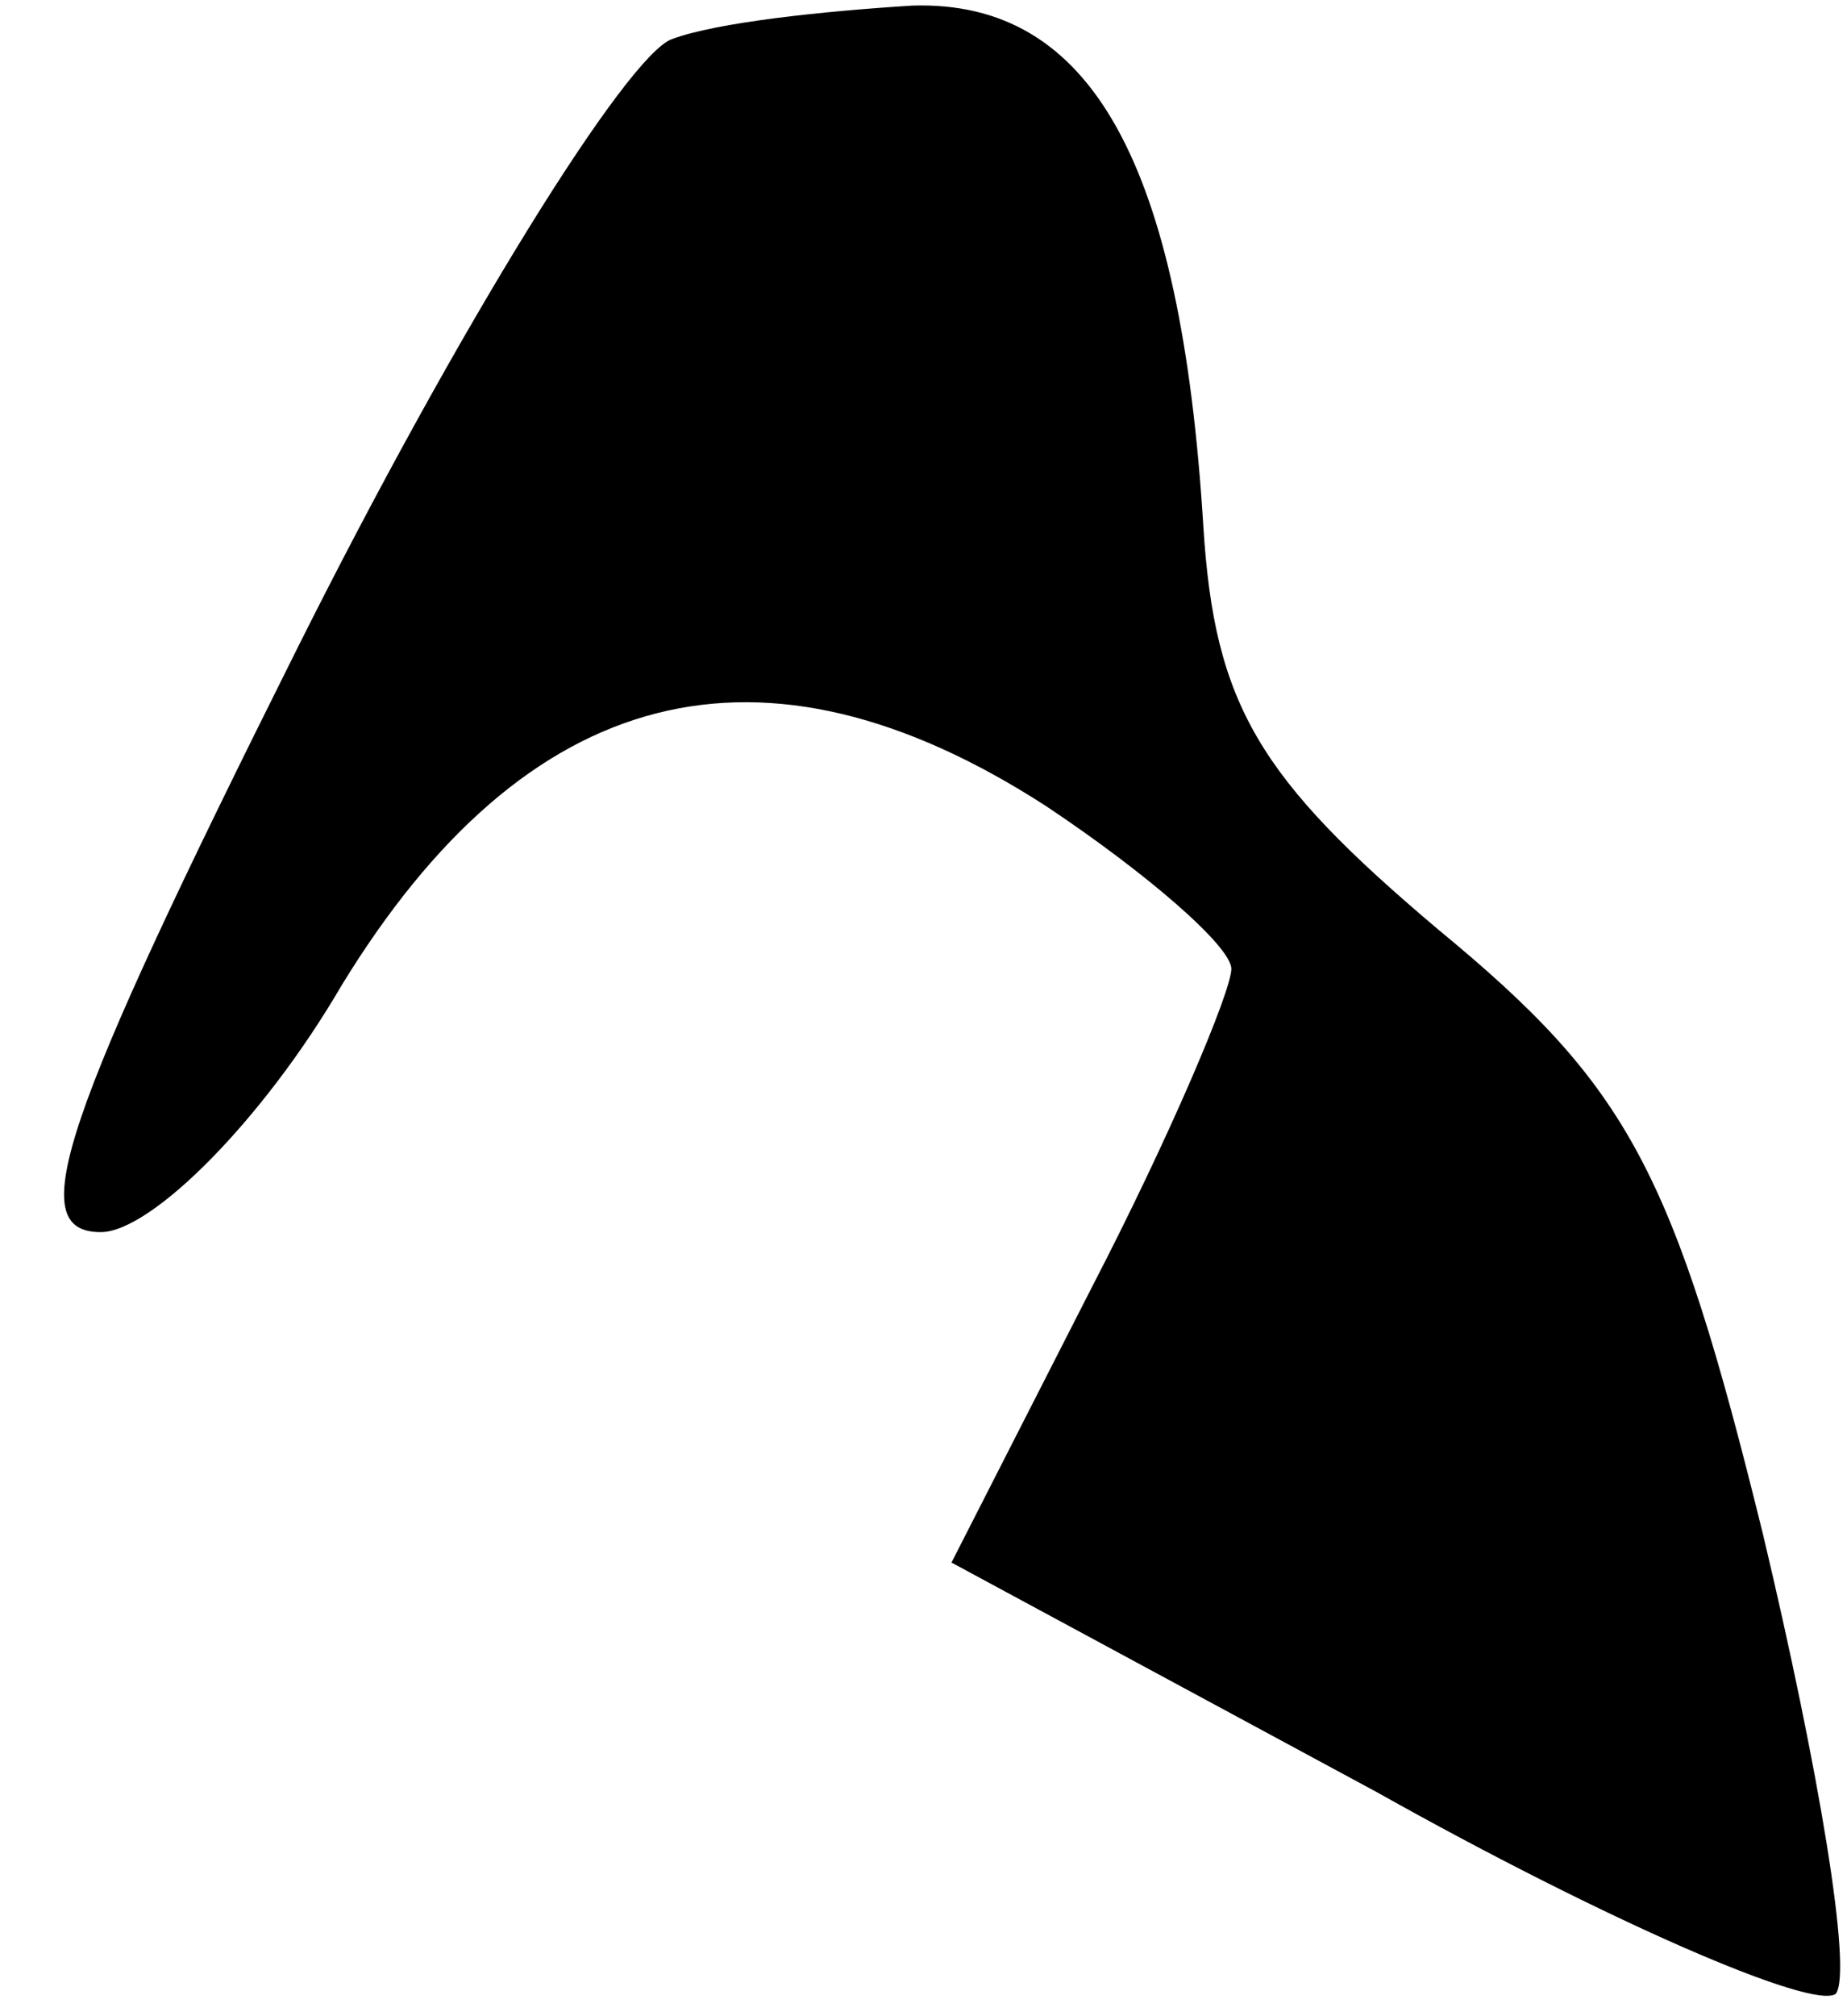 <?xml version="1.0" standalone="no"?>
<!DOCTYPE svg PUBLIC "-//W3C//DTD SVG 20010904//EN"
 "http://www.w3.org/TR/2001/REC-SVG-20010904/DTD/svg10.dtd">
<svg version="1.0" xmlns="http://www.w3.org/2000/svg"
 width="33pt" height="36pt" viewBox="0 0 33 36"
 preserveAspectRatio="xMidYMid meet">
<g transform="translate(0,36) scale(0.1,-0.1)"
fill="#000000" stroke="none">
<path fill="#000000" stroke="none" d="M120 353 c-8 -3 -38 -51 -67 -109 -42
-84 -49 -104 -35 -104 9 0 29 20 43 44 33 54 75 65 126 32 18 -12 33 -25 33
-29 0 -4 -11 -30 -25 -57 l-25 -49 76 -41 c41 -23 78 -39 82 -36 3 4 -3 40
-13 82 -16 65 -24 80 -58 108 -32 27 -40 40 -42 72 -4 65 -20 94 -52 93 -16
-1 -35 -3 -43 -6z"/>
</g>
</svg>
